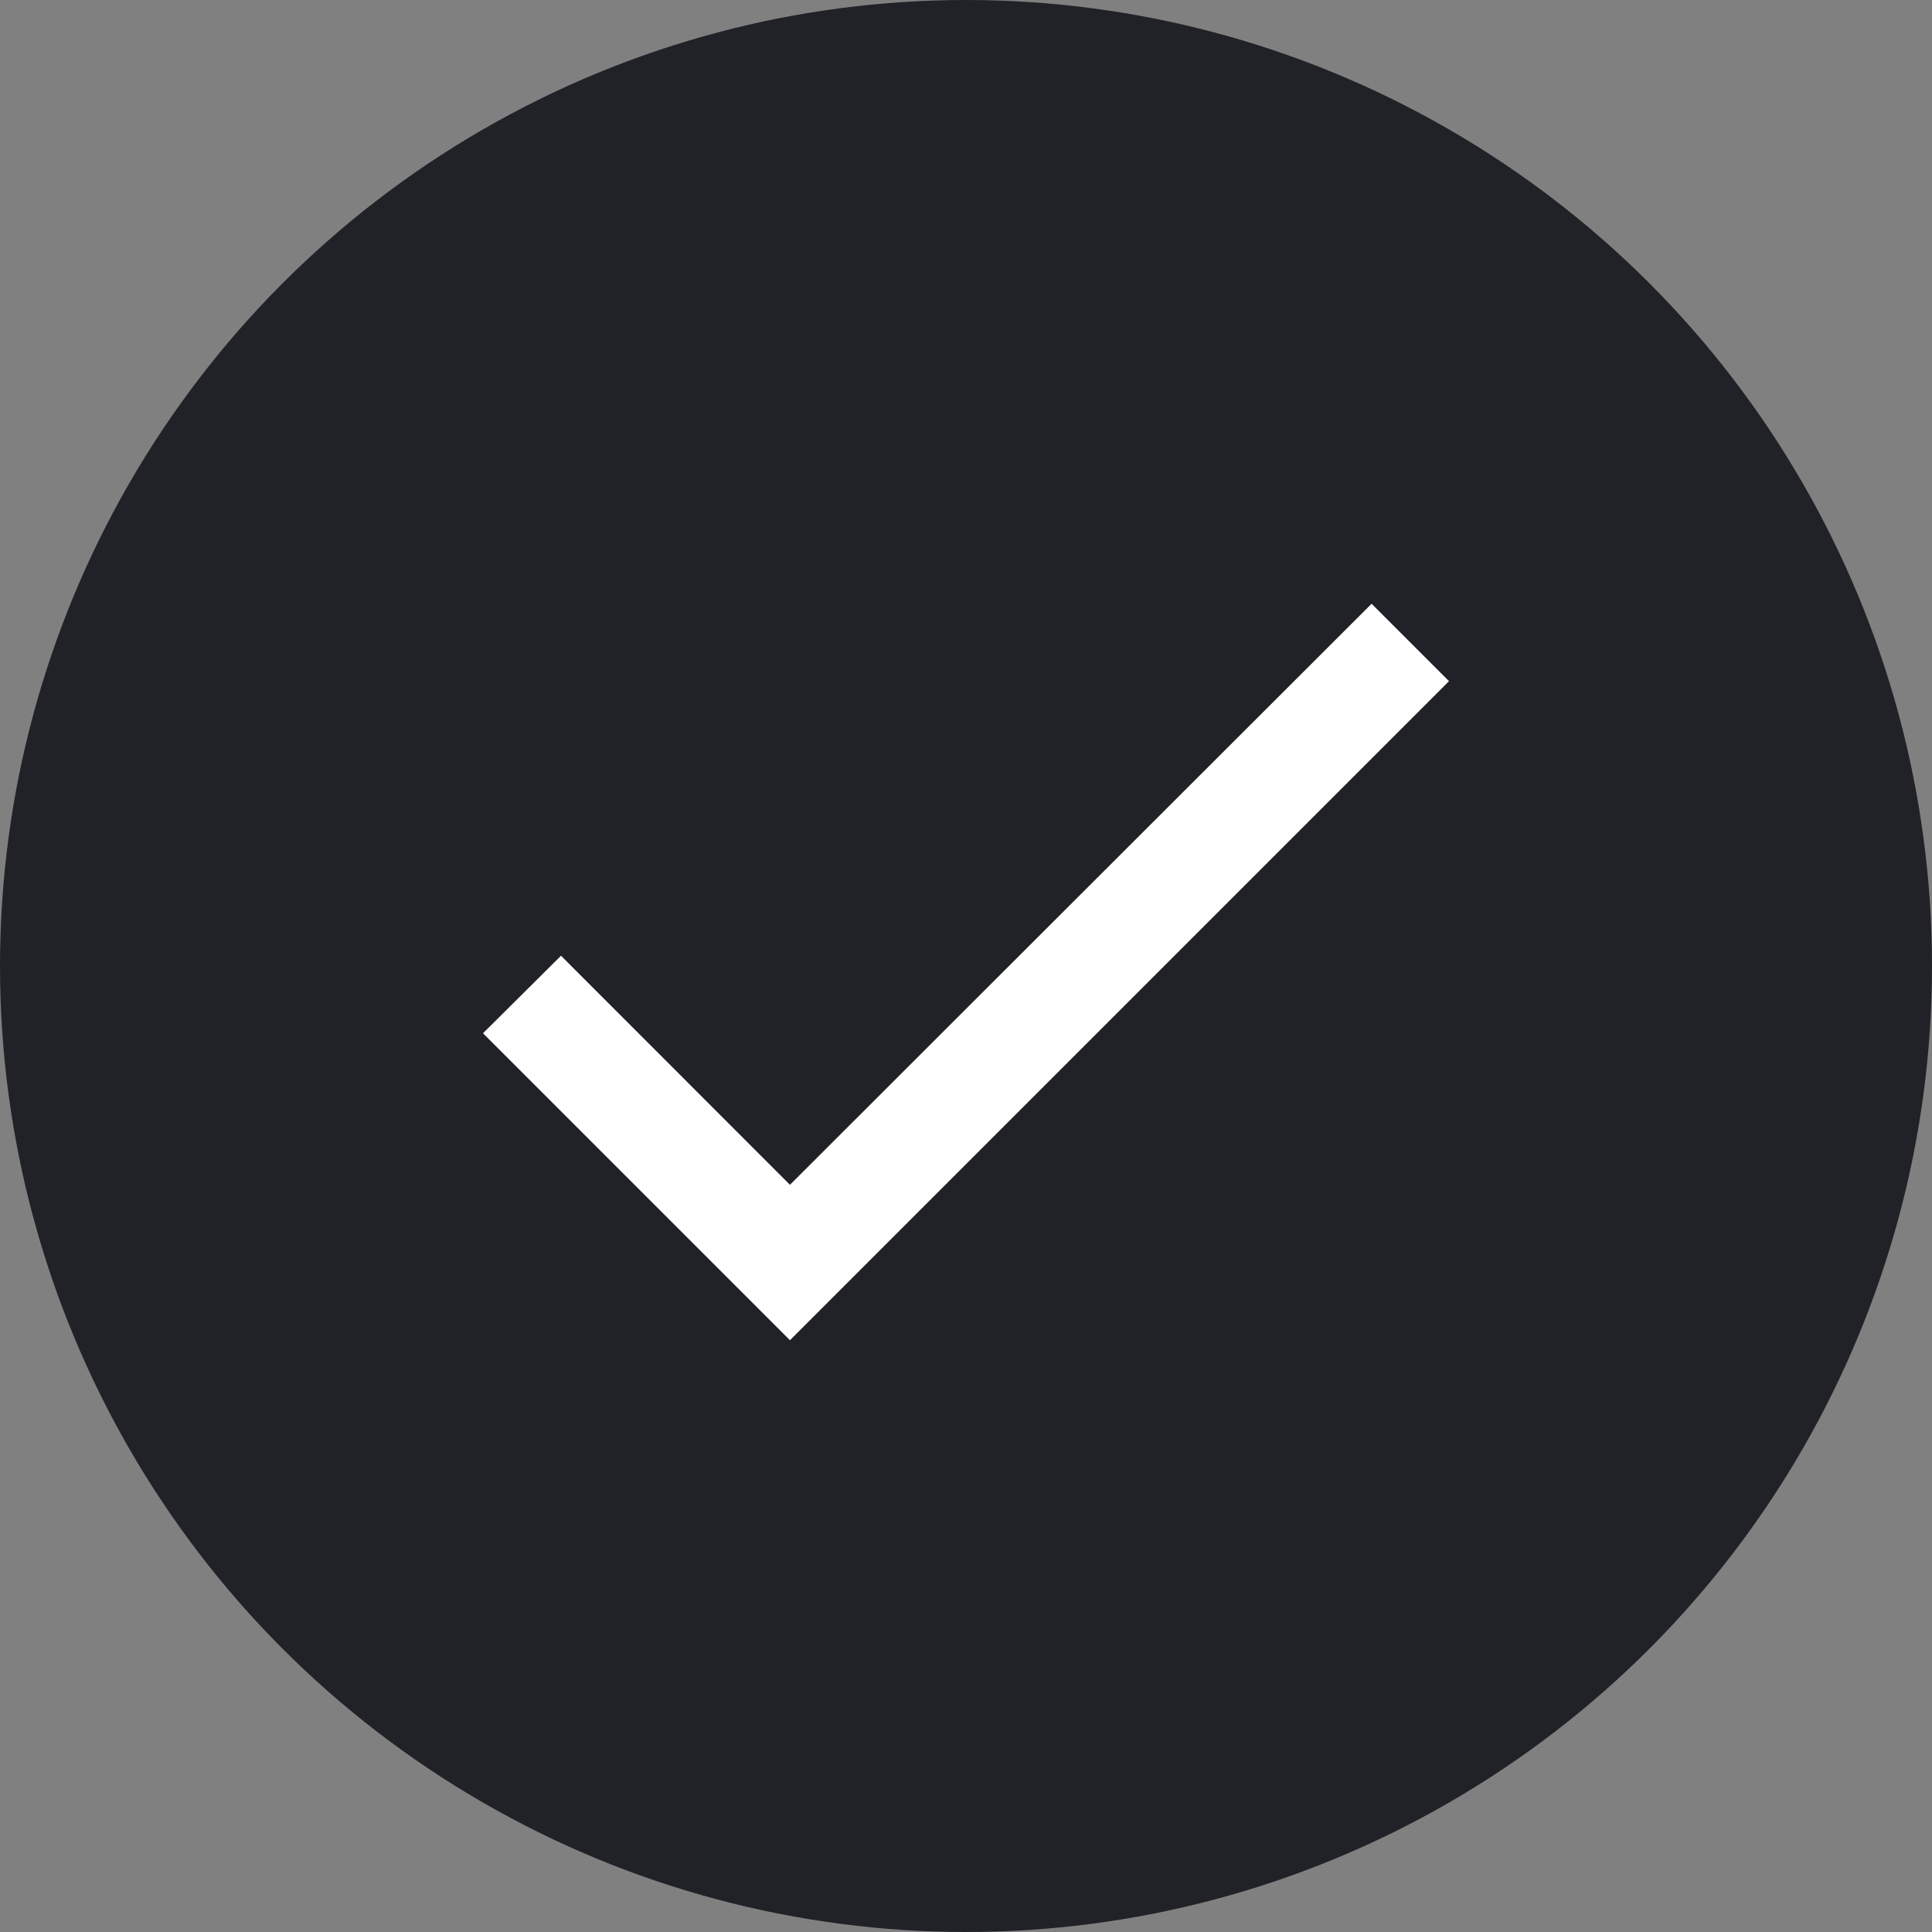 <svg width="16" height="16" viewBox="0 0 16 16" fill="none" xmlns="http://www.w3.org/2000/svg">
<rect x="0" y="0" width="16" height="16" fill="#808080" stroke="none"/>
<circle cx="8" cy="8" r="8" fill="#202228"/>
<path d="M6.542 9.812L4.646 7.915L4 8.557L6.542 11.099L12 5.641L11.359 5L6.542 9.812Z" fill="white"/>
</svg>
